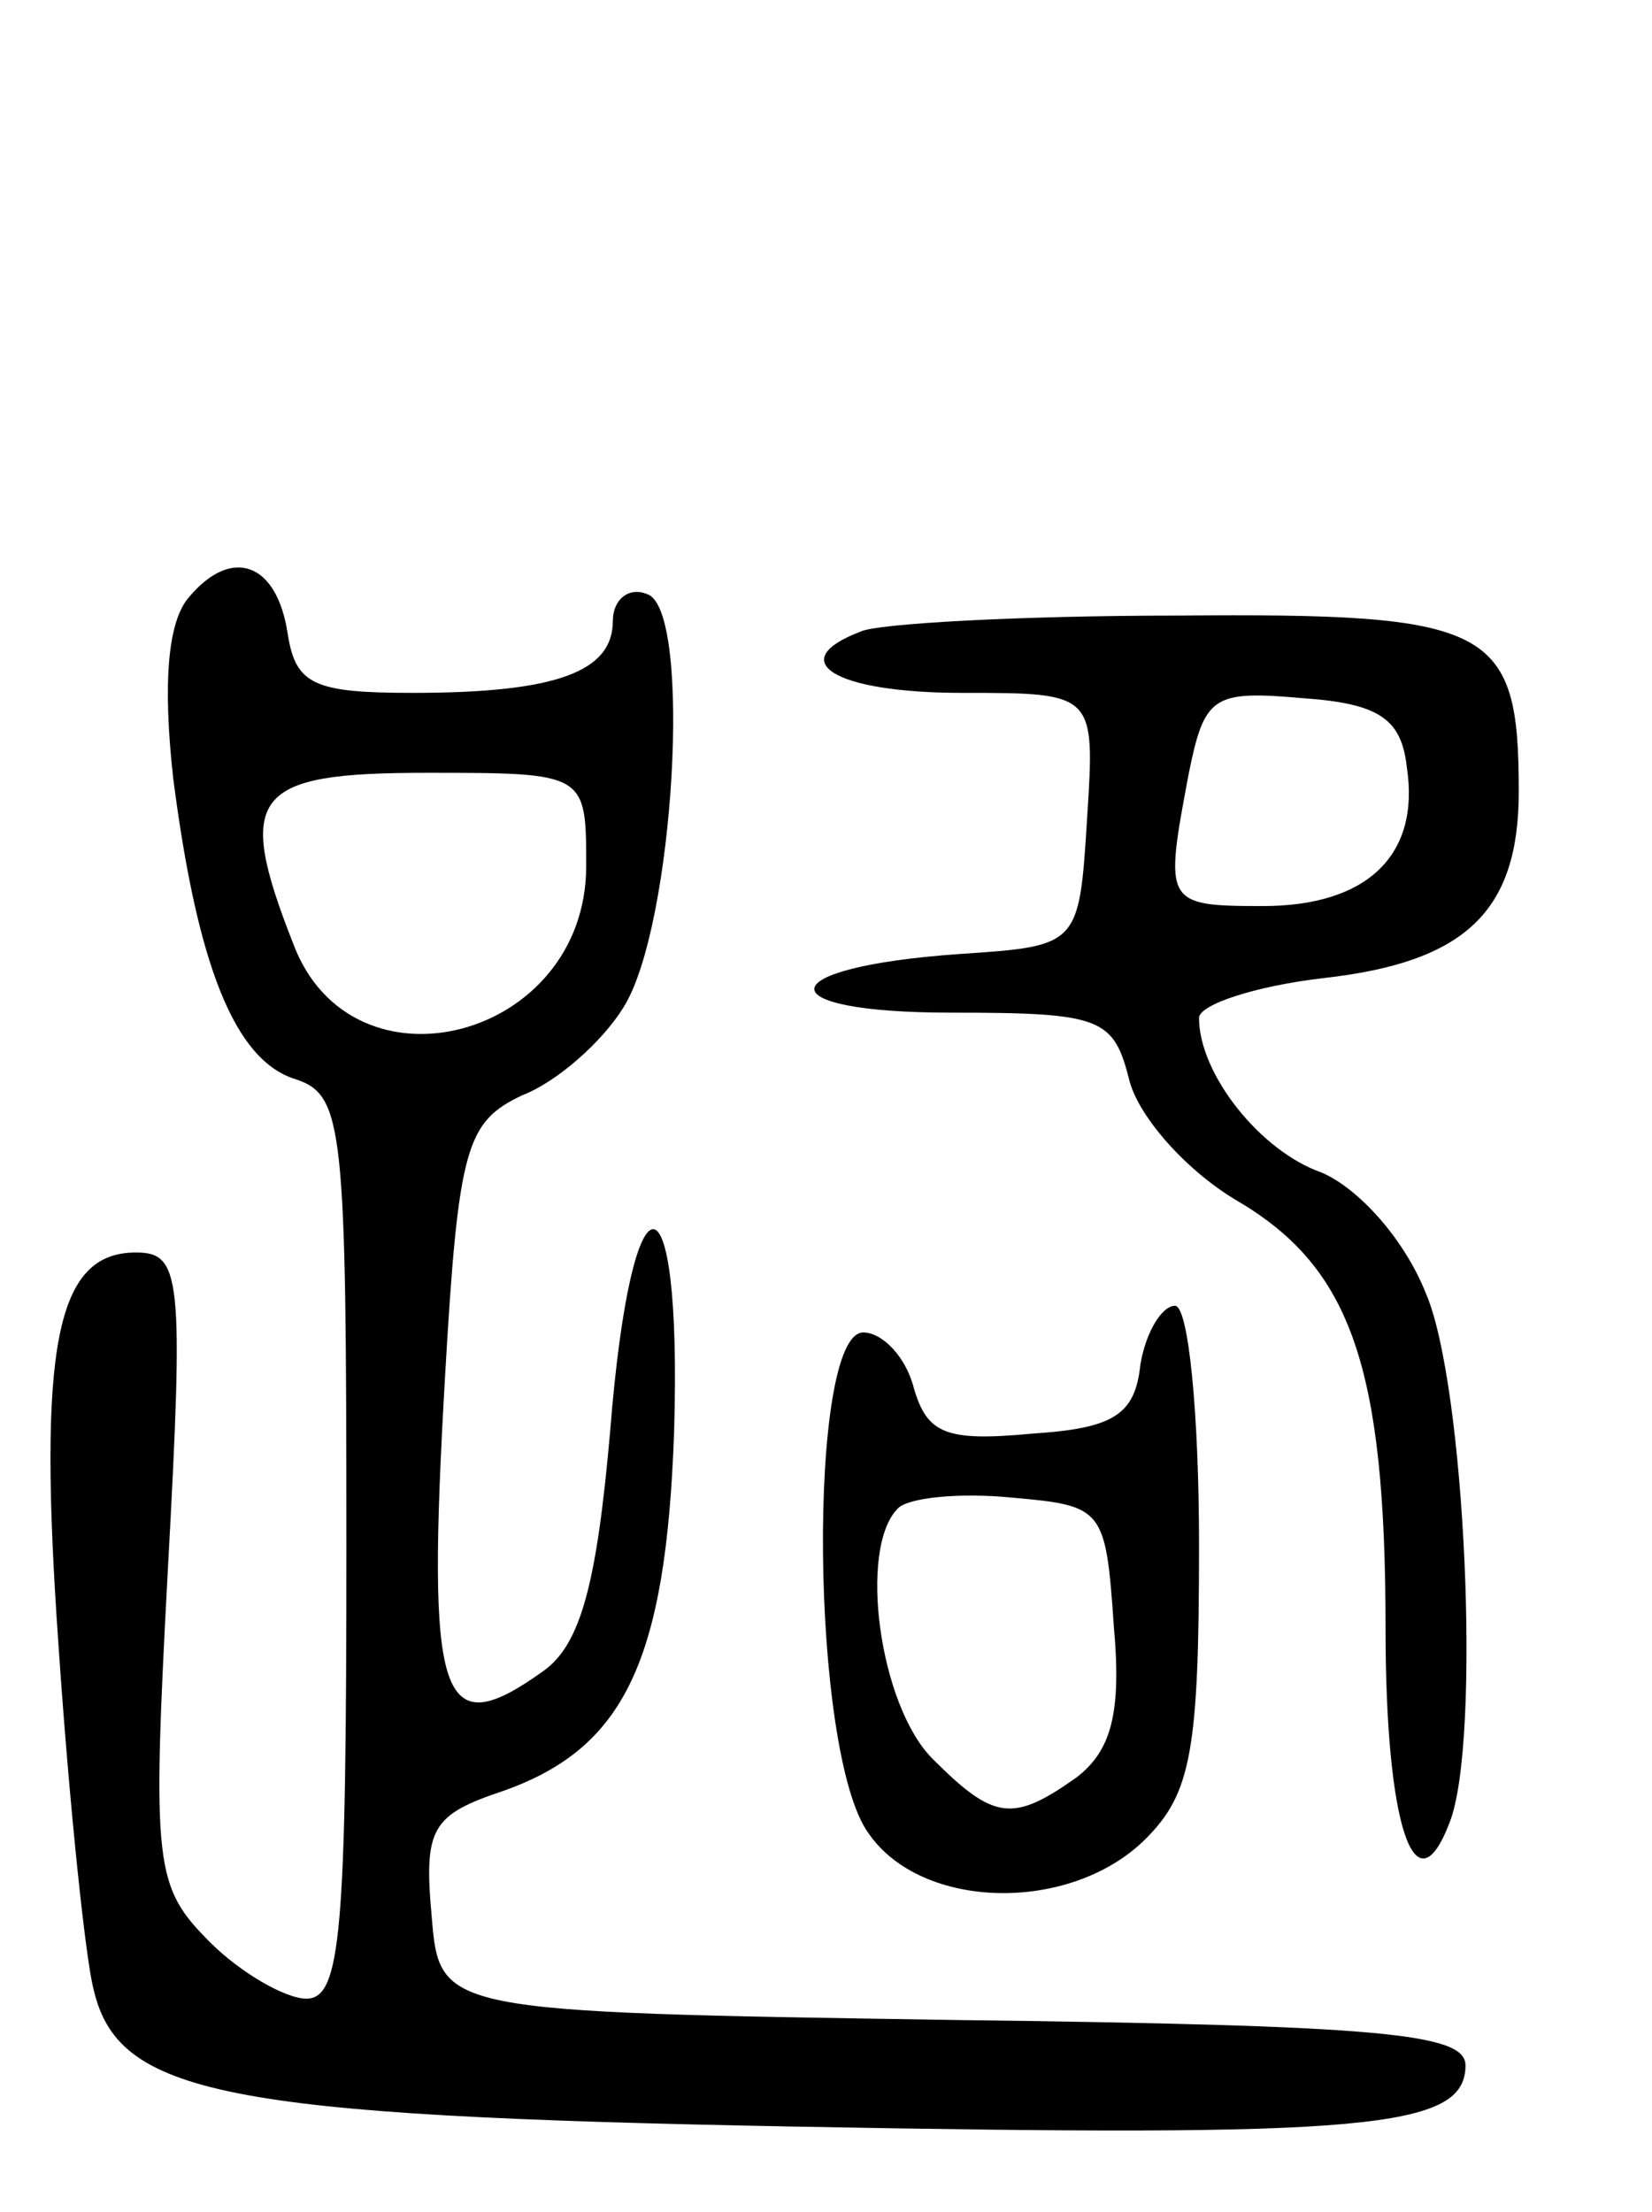 <svg version="1.0" xmlns="http://www.w3.org/2000/svg"
 width="62pt" height="83pt" viewBox="0 0 62 83"
 preserveAspectRatio="xMidYMid meet">
<g transform="translate(0,83) scale(0.1,-0.1)"
fill="#000000" stroke="none">
<path d="M71 606 c-8 -9 -10 -32 -6 -68 9 -70 23 -106 46 -113 18 -6 19 -18
19 -176 0 -144 -2 -169 -15 -169 -8 0 -25 10 -36 21 -21 21 -22 28 -16 140 6
110 5 119 -12 119 -30 0 -37 -35 -29 -148 4 -59 10 -116 13 -128 9 -40 48 -48
263 -52 215 -4 252 -1 252 23 0 12 -32 15 -192 17 -193 3 -193 3 -196 39 -3
33 0 38 27 47 45 16 61 48 64 135 3 101 -16 101 -24 0 -5 -57 -11 -80 -25 -90
-39 -28 -44 -12 -37 110 5 87 8 96 29 106 13 5 30 20 38 33 19 30 26 149 9
155 -7 3 -13 -2 -13 -10 0 -19 -21 -27 -75 -27 -37 0 -44 3 -47 22 -4 27 -21
33 -37 14z m149 -101 c0 -65 -88 -88 -110 -29 -22 56 -15 64 50 64 60 0 60 0
60 -35z"/>
<path d="M323 593 c-29 -11 -10 -23 38 -23 50 0 50 0 47 -47 -3 -48 -3 -48
-48 -51 -71 -5 -73 -22 -3 -22 57 0 61 -2 67 -26 4 -14 22 -34 41 -45 42 -25
55 -62 55 -160 0 -74 11 -107 24 -73 12 30 6 165 -9 199 -8 20 -25 39 -39 45
-23 8 -46 37 -46 58 0 5 21 12 47 15 53 6 73 25 73 70 0 62 -10 67 -128 66
-59 0 -113 -3 -119 -6z m205 -51 c5 -33 -15 -52 -54 -52 -37 0 -37 1 -28 49 6
30 9 32 43 29 29 -2 37 -8 39 -26z"/>
<path d="M428 318 c-2 -19 -10 -24 -41 -26 -32 -3 -39 0 -44 17 -3 12 -12 21
-19 21 -21 0 -20 -158 2 -188 20 -29 76 -30 104 -2 17 17 20 33 20 110 0 50
-4 90 -9 90 -5 0 -11 -10 -13 -22z m-10 -98 c3 -33 -1 -47 -14 -57 -24 -17
-31 -16 -54 7 -20 20 -28 79 -13 94 4 4 23 6 43 4 34 -3 35 -4 38 -48z"/>
</g>
</svg>
